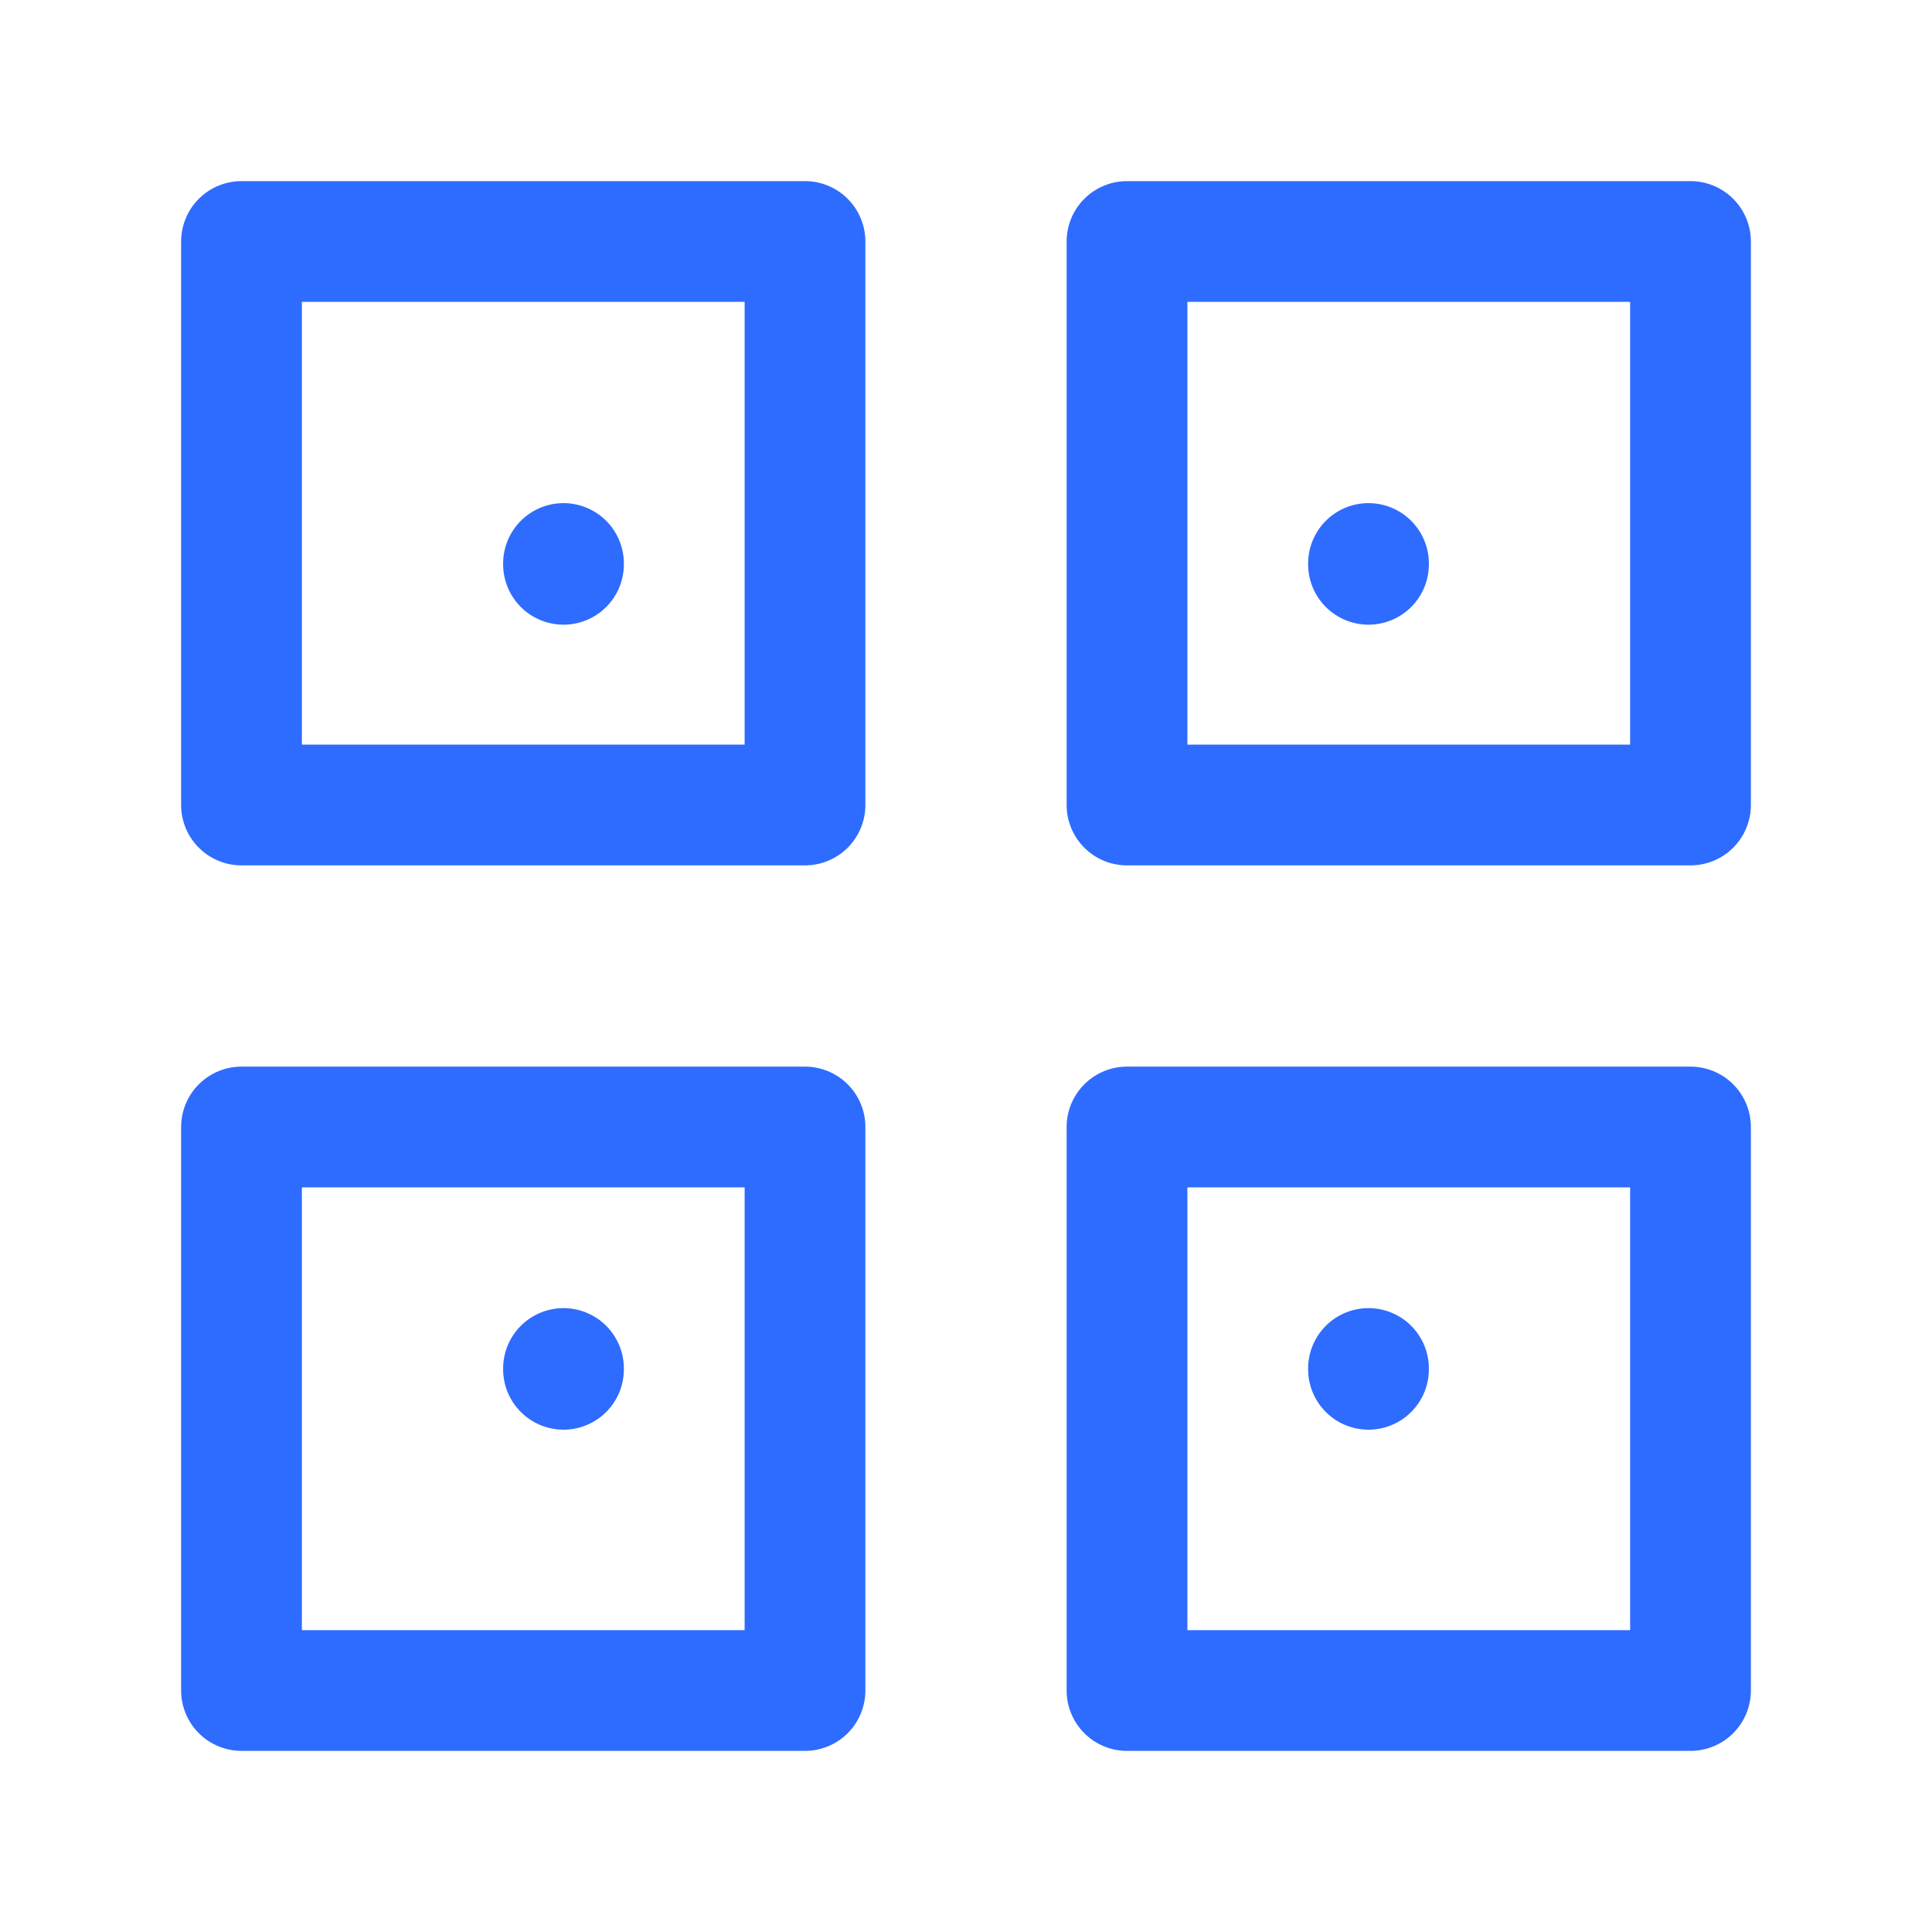 <svg xmlns="http://www.w3.org/2000/svg" viewBox="0 0 24 24" width="100" height="100" fill="none" stroke="#2e6cff" stroke-width="1.5" stroke-linecap="round" stroke-linejoin="round">
  <rect x="3" y="3" width="7" height="7"></rect>
  <rect x="14" y="3" width="7" height="7"></rect>
  <rect x="3" y="14" width="7" height="7"></rect>
  <rect x="14" y="14" width="7" height="7"></rect>
  <line x1="7" y1="7" x2="7" y2="7.01"></line>
  <line x1="17" y1="7" x2="17" y2="7.01"></line>
  <line x1="7" y1="17" x2="7" y2="17.01"></line>
  <line x1="17" y1="17" x2="17" y2="17.01"></line>
</svg>
